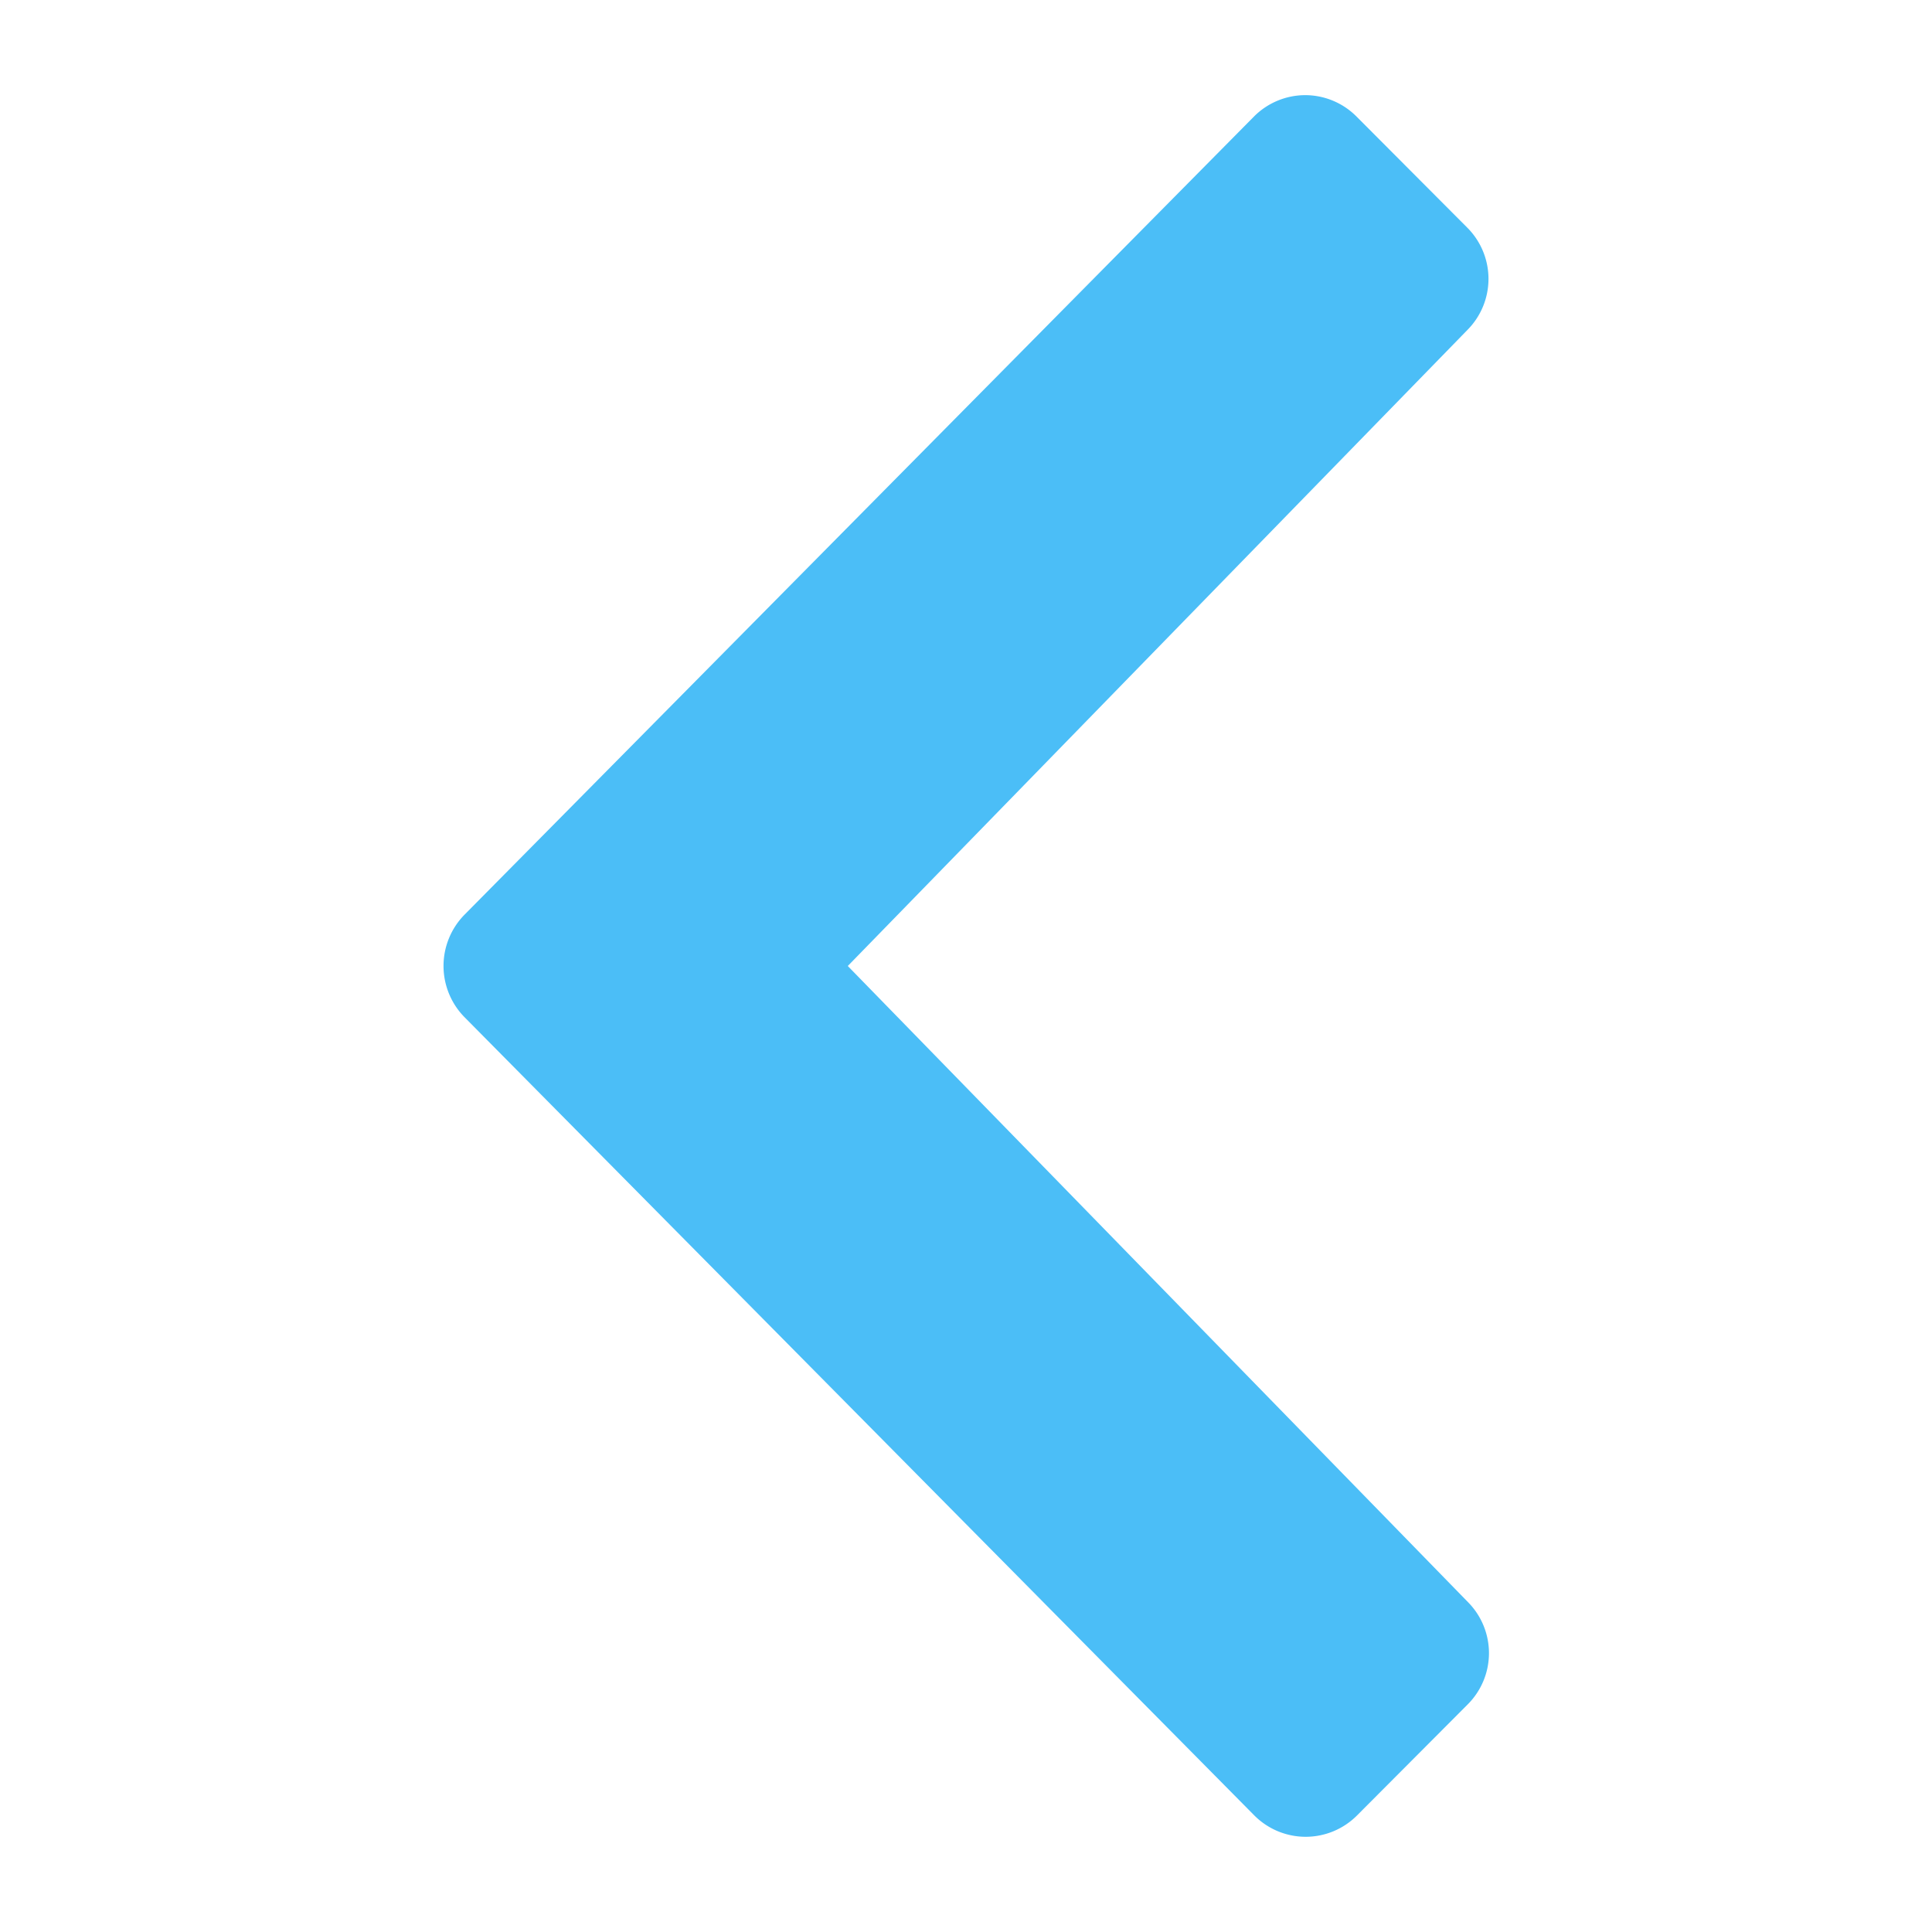 <svg xmlns="http://www.w3.org/2000/svg" xmlns:xlink="http://www.w3.org/1999/xlink" width="16" height="16" viewBox="0 0 16 16">
  <defs>
    <clipPath id="clip-path">
      <rect id="Rectangle_19130" data-name="Rectangle 19130" width="16" height="16" fill="#4bbef7" stroke="#707070" stroke-width="1"/>
    </clipPath>
  </defs>
  <g id="Mask_Group_615" data-name="Mask Group 615" clip-path="url(#clip-path)">
    <path id="icons8_right_button" d="M11.443,1.846a.6.6,0,0,1,.424.176l.92.923a.6.6,0,0,1,0,.845L7.655,9.058l5.136,5.268a.6.6,0,0,1,0,.845l-.92.923a.6.6,0,0,1-.848,0L4.482,9.483a.605.605,0,0,1,0-.851l6.537-6.609A.6.6,0,0,1,11.443,1.846Z" transform="translate(-0.634 -1.058)" fill="#4bbef7"/>
  </g>
</svg>
